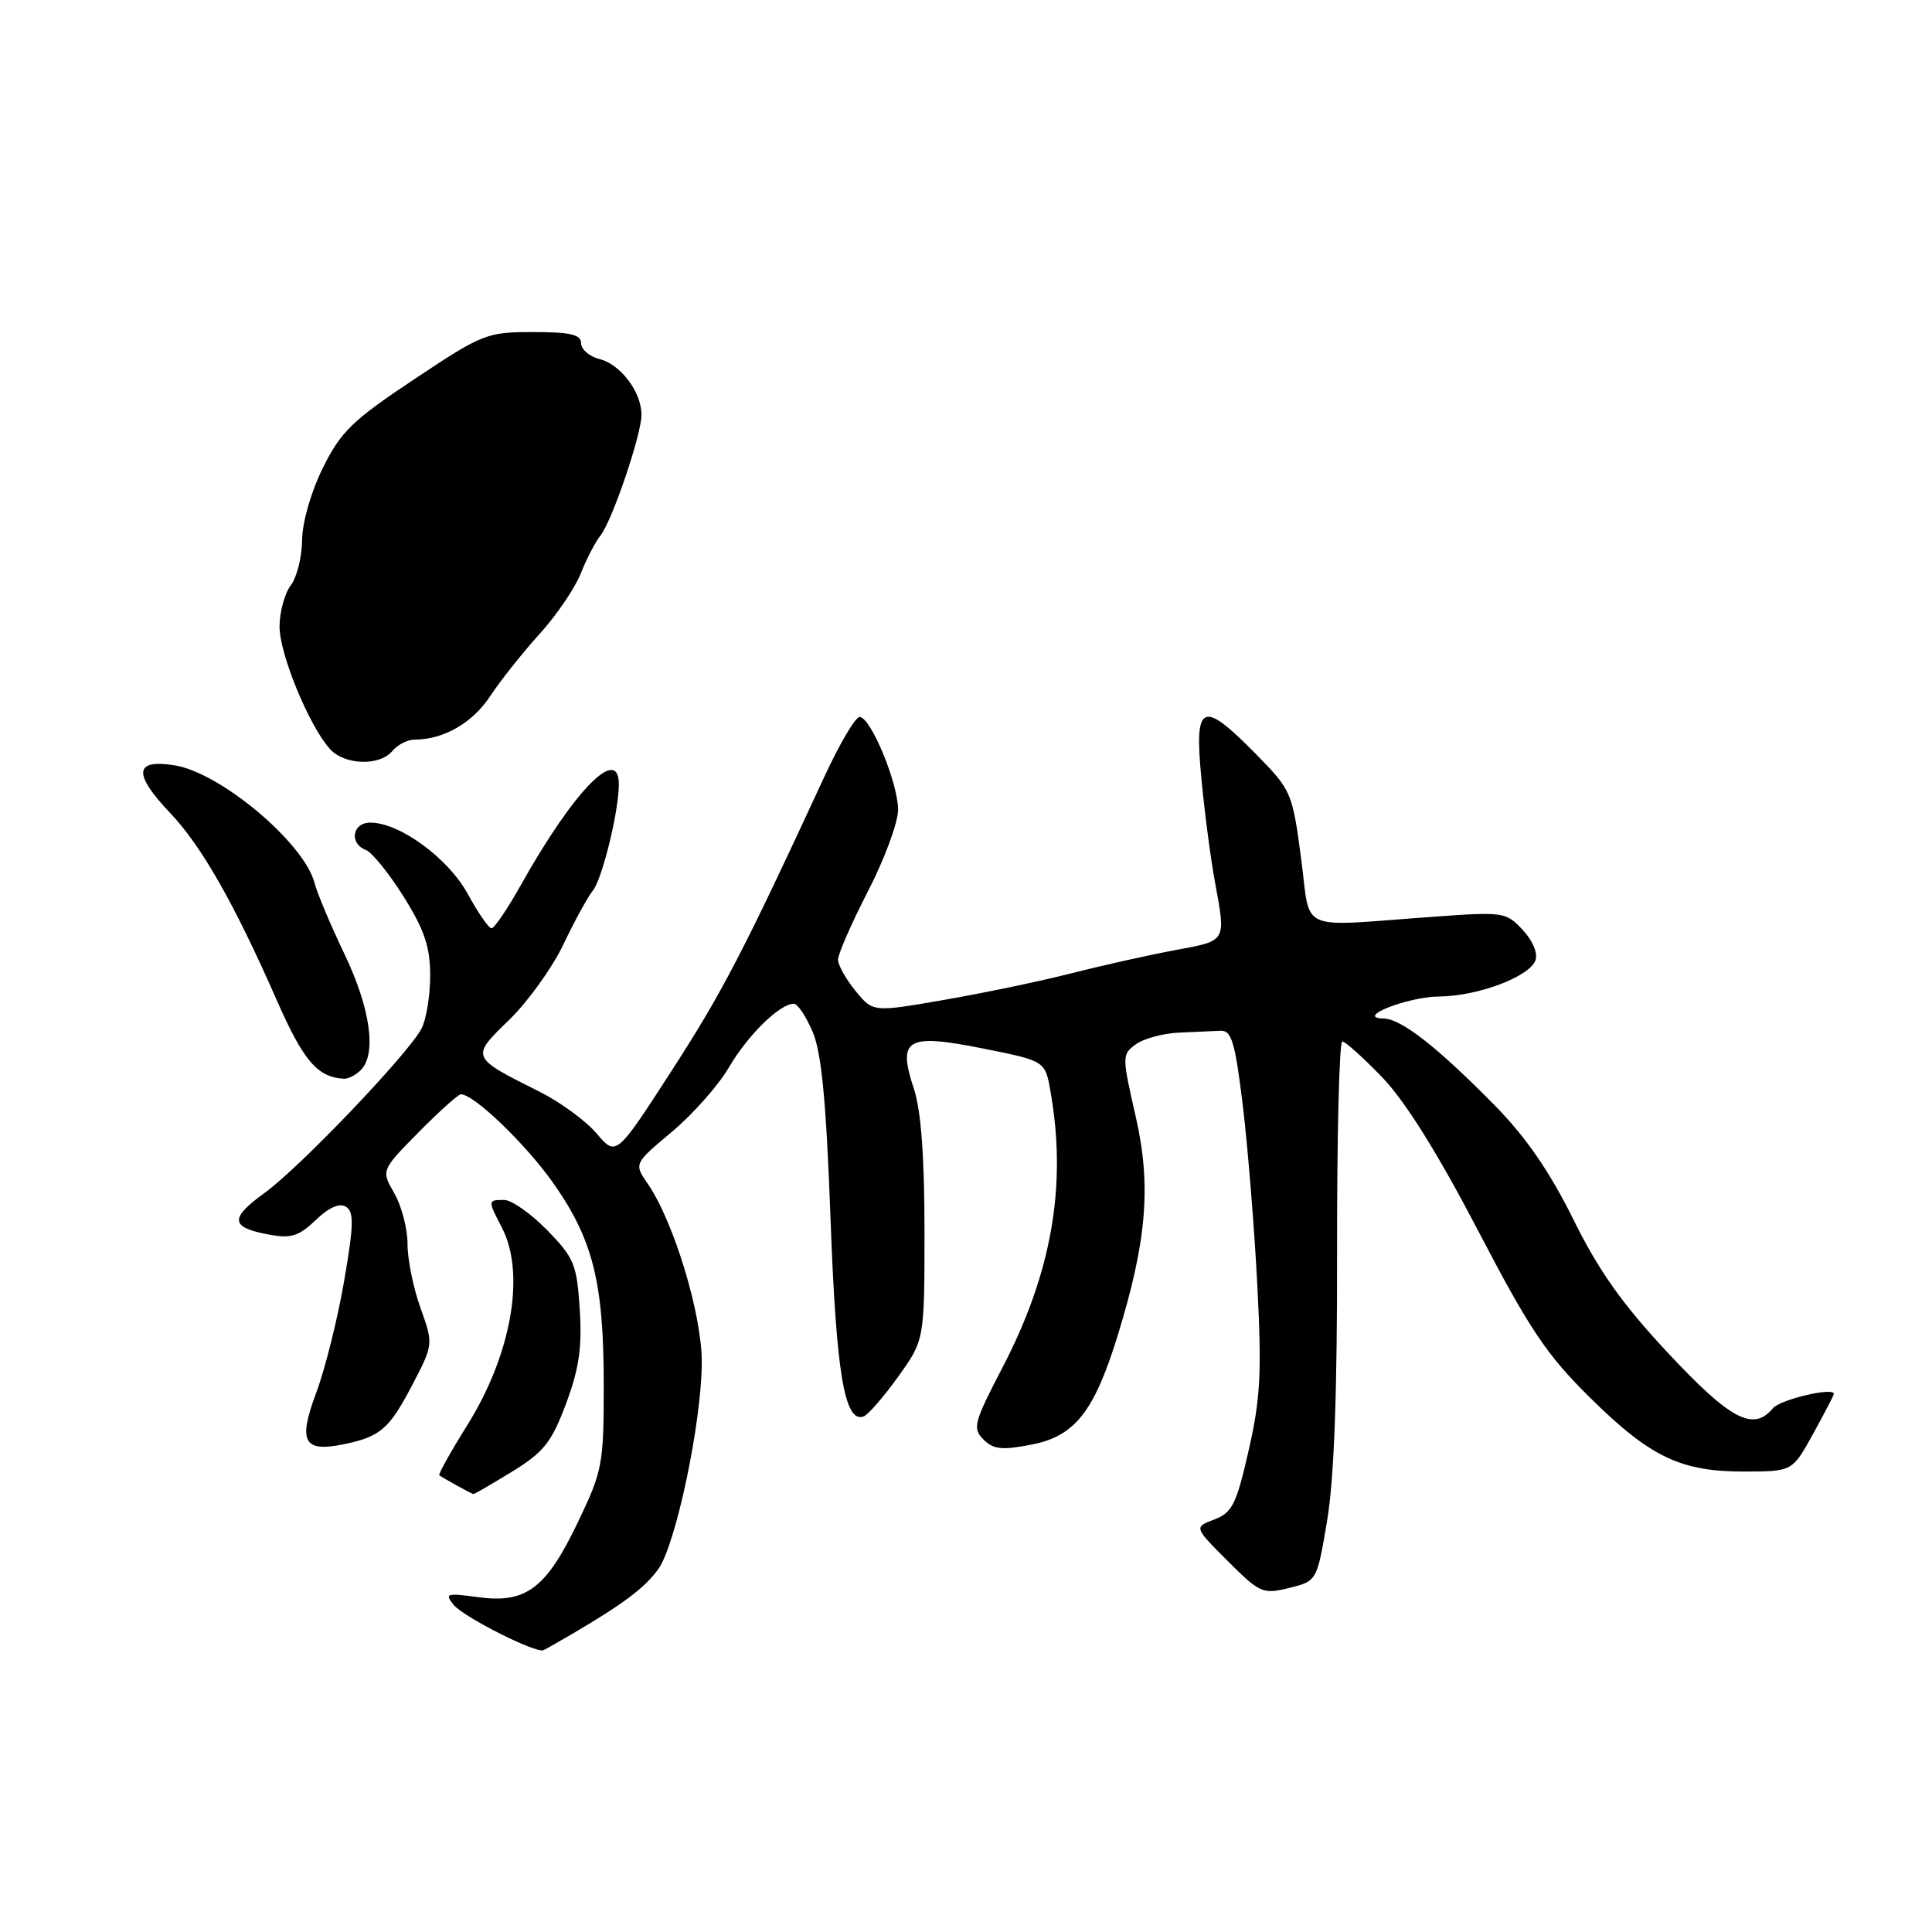 <?xml version="1.0" encoding="UTF-8" standalone="no"?>
<!DOCTYPE svg PUBLIC "-//W3C//DTD SVG 1.1//EN" "http://www.w3.org/Graphics/SVG/1.1/DTD/svg11.dtd" >
<svg xmlns="http://www.w3.org/2000/svg" xmlns:xlink="http://www.w3.org/1999/xlink" version="1.1" viewBox="0 0 256 256">
 <g >
 <path fill="currentColor"
d=" M 75.86 216.48 C 82.62 212.50 85.36 210.45 87.19 207.97 C 89.53 204.81 92.97 188.52 92.99 180.50 C 93.01 174.17 89.29 161.88 85.82 156.84 C 84.00 154.19 84.00 154.19 89.02 149.98 C 91.79 147.67 95.21 143.80 96.62 141.38 C 99.12 137.12 103.33 133.00 105.19 133.00 C 105.69 133.00 106.82 134.69 107.69 136.75 C 108.86 139.52 109.48 145.97 110.05 161.51 C 110.80 181.98 111.90 188.53 114.41 187.70 C 115.00 187.50 117.06 185.14 118.99 182.45 C 122.50 177.56 122.50 177.56 122.50 163.03 C 122.50 153.26 122.04 147.12 121.10 144.28 C 118.89 137.63 120.12 136.91 130.24 138.93 C 138.48 140.58 138.48 140.58 139.18 144.54 C 141.40 157.01 139.39 168.61 132.83 181.21 C 129.04 188.49 128.84 189.27 130.31 190.74 C 131.63 192.06 132.78 192.18 136.68 191.42 C 142.40 190.31 144.96 187.09 148.06 177.09 C 151.96 164.48 152.58 157.09 150.48 147.92 C 148.66 139.93 148.66 139.72 150.50 138.38 C 151.53 137.62 154.10 136.93 156.19 136.83 C 158.29 136.74 160.78 136.63 161.73 136.58 C 163.19 136.51 163.66 138.09 164.68 146.50 C 165.34 152.00 166.21 162.70 166.60 170.28 C 167.20 181.91 167.02 185.34 165.45 192.20 C 163.83 199.33 163.27 200.45 160.90 201.34 C 158.20 202.36 158.20 202.36 162.68 206.84 C 166.94 211.10 167.33 211.27 170.83 210.41 C 174.50 209.50 174.50 209.50 175.85 201.50 C 176.77 196.06 177.20 184.63 177.17 165.75 C 177.15 150.49 177.46 138.00 177.86 138.00 C 178.25 138.00 180.64 140.14 183.15 142.75 C 186.18 145.89 190.48 152.77 195.82 163.00 C 202.69 176.18 204.92 179.50 210.70 185.21 C 218.70 193.10 222.70 195.01 231.22 194.99 C 237.50 194.97 237.50 194.97 240.25 189.99 C 241.76 187.24 243.00 184.86 243.00 184.70 C 243.00 183.76 235.88 185.44 234.91 186.61 C 232.33 189.72 229.30 188.13 221.07 179.33 C 214.98 172.82 211.85 168.41 208.48 161.58 C 205.35 155.26 202.20 150.68 198.09 146.50 C 190.49 138.77 185.69 135.01 183.36 134.96 C 179.40 134.89 186.48 132.07 190.73 132.04 C 195.82 131.99 202.61 129.45 203.45 127.27 C 203.81 126.34 203.11 124.67 201.78 123.23 C 199.57 120.85 199.22 120.80 190.00 121.47 C 171.54 122.79 173.75 123.77 172.39 113.64 C 171.24 104.99 171.10 104.67 166.39 99.89 C 159.25 92.64 158.22 93.12 159.20 103.25 C 159.63 107.79 160.44 113.95 161.00 116.93 C 162.45 124.83 162.57 124.63 155.75 125.89 C 152.31 126.53 146.12 127.91 142.00 128.96 C 137.88 130.01 130.26 131.60 125.09 132.49 C 115.67 134.13 115.67 134.13 113.37 131.31 C 112.11 129.77 111.06 127.91 111.04 127.19 C 111.02 126.47 112.80 122.39 115.00 118.12 C 117.20 113.84 119.00 108.98 119.00 107.30 C 119.00 103.76 115.37 95.00 113.90 95.00 C 113.35 95.00 111.29 98.49 109.31 102.75 C 98.48 126.17 95.71 131.49 89.00 141.87 C 81.65 153.24 81.65 153.24 79.07 150.21 C 77.66 148.54 74.25 146.04 71.50 144.66 C 62.32 140.07 62.34 140.11 67.46 135.15 C 69.93 132.75 73.17 128.25 74.65 125.15 C 76.13 122.04 77.89 118.83 78.56 118.00 C 79.80 116.47 82.00 107.48 82.00 103.95 C 82.00 98.63 76.03 104.76 69.03 117.25 C 67.26 120.41 65.51 123.00 65.13 123.00 C 64.76 123.00 63.34 120.95 61.98 118.45 C 59.40 113.72 52.96 109.00 49.07 109.00 C 46.68 109.00 46.23 111.77 48.49 112.63 C 49.30 112.95 51.55 115.73 53.49 118.82 C 56.25 123.24 57.00 125.47 57.00 129.28 C 57.00 131.95 56.48 135.11 55.84 136.32 C 54.05 139.69 39.72 154.70 35.07 158.06 C 30.39 161.45 30.50 162.63 35.60 163.58 C 38.55 164.14 39.58 163.82 41.83 161.67 C 43.56 160.00 44.99 159.37 45.84 159.90 C 46.92 160.57 46.88 162.32 45.59 169.79 C 44.73 174.78 43.07 181.42 41.90 184.55 C 39.47 191.03 40.23 192.46 45.50 191.38 C 50.38 190.38 51.56 189.37 54.58 183.61 C 57.44 178.13 57.44 178.13 55.72 173.32 C 54.77 170.67 53.99 166.85 54.00 164.83 C 54.00 162.81 53.21 159.79 52.25 158.12 C 50.50 155.07 50.50 155.07 55.46 150.04 C 58.19 147.27 60.72 145.00 61.07 145.00 C 62.80 145.00 69.61 151.54 73.27 156.71 C 78.56 164.19 80.00 169.91 80.00 183.50 C 80.00 194.03 79.84 194.89 76.57 201.71 C 72.36 210.50 69.69 212.50 63.35 211.63 C 59.15 211.06 58.88 211.15 60.13 212.67 C 61.46 214.28 70.99 219.09 72.00 218.66 C 72.28 218.55 74.01 217.56 75.86 216.48 Z  M 67.87 194.99 C 72.06 192.41 73.09 191.11 75.00 186.00 C 76.73 181.38 77.14 178.55 76.82 173.51 C 76.44 167.54 76.08 166.67 72.50 163.00 C 70.35 160.80 67.79 159.00 66.80 159.00 C 64.62 159.00 64.62 159.04 66.49 162.64 C 69.67 168.72 67.78 179.48 61.90 188.87 C 59.71 192.38 58.05 195.35 58.21 195.48 C 58.68 195.84 62.48 197.94 62.73 197.97 C 62.86 197.99 65.17 196.64 67.87 194.99 Z  M 47.80 141.80 C 49.93 139.67 49.09 133.64 45.67 126.47 C 43.83 122.64 42.04 118.38 41.68 117.00 C 40.30 111.69 29.23 102.38 23.13 101.41 C 17.77 100.55 17.60 102.52 22.57 107.75 C 26.68 112.07 31.05 119.74 36.60 132.37 C 40.20 140.57 42.03 142.72 45.55 142.94 C 46.13 142.97 47.14 142.46 47.80 141.80 Z  M 52.00 99.50 C 52.68 98.67 54.02 98.00 54.97 98.00 C 58.78 98.00 62.63 95.78 64.96 92.23 C 66.31 90.18 69.26 86.47 71.50 84.00 C 73.74 81.53 76.19 77.92 76.95 76.00 C 77.71 74.08 78.87 71.83 79.54 71.00 C 81.10 69.06 85.00 57.60 85.00 54.96 C 85.00 51.95 82.23 48.28 79.45 47.58 C 78.10 47.24 77.00 46.30 77.00 45.48 C 77.00 44.33 75.59 44.00 70.64 44.00 C 64.50 44.00 63.94 44.22 54.89 50.25 C 46.68 55.71 45.16 57.19 42.78 62.00 C 41.21 65.18 40.05 69.22 40.03 71.56 C 40.01 73.79 39.34 76.49 38.53 77.56 C 37.72 78.63 37.05 81.08 37.04 83.00 C 37.02 86.63 40.95 96.18 43.72 99.25 C 45.67 101.39 50.31 101.54 52.00 99.50 Z "/>
</g>
</svg>